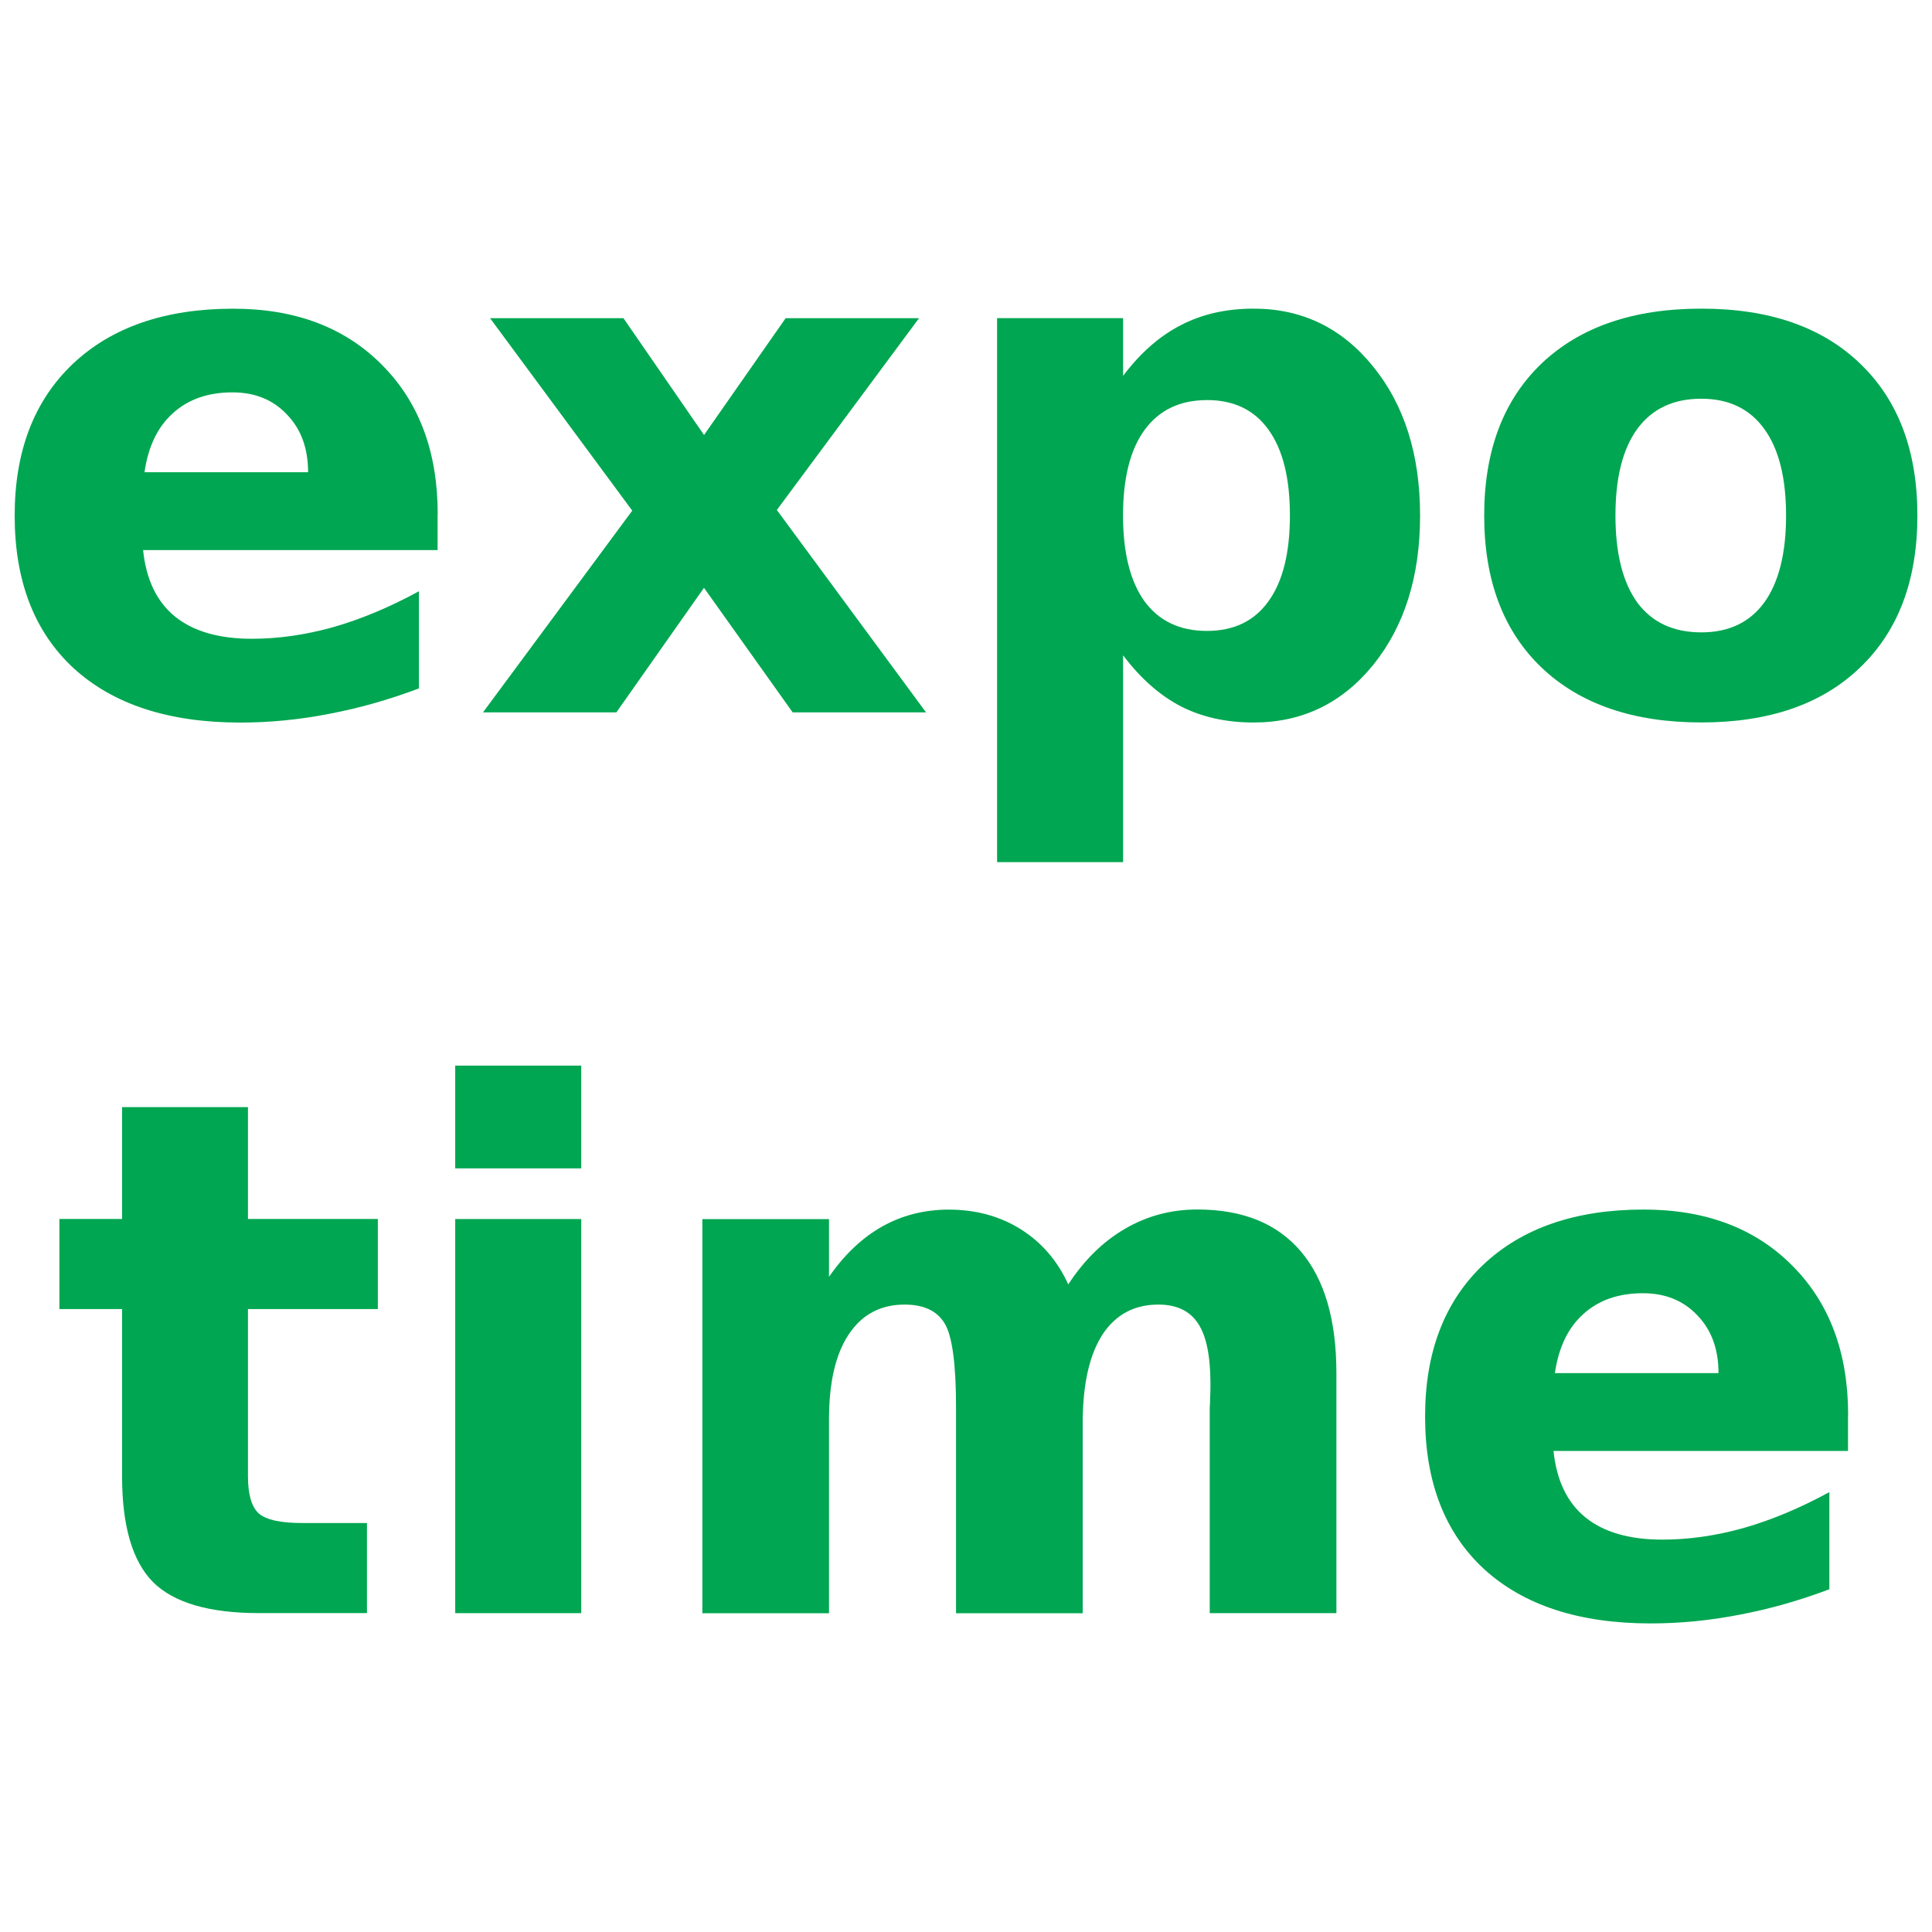 <?xml version="1.0" encoding="UTF-8"?>
<svg id="svg2" width="32" height="32" version="1.1" xmlns="http://www.w3.org/2000/svg" xmlns:cc="http://creativecommons.org/ns#" xmlns:dc="http://purl.org/dc/elements/1.1/" xmlns:rdf="http://www.w3.org/1999/02/22-rdf-syntax-ns#">
 <g id="text820" fill="#00a651" stroke-width=".298" aria-label="expotime">
  <path id="path819" d="m7.248 8.516v0.595h-4.878q0.076 0.734 0.53 1.102 0.455 0.367 1.271 0.367 0.659 0 1.346-0.192 0.694-0.198 1.422-0.595v1.609q-0.74 0.28-1.48 0.42-0.74 0.146-1.48 0.146-1.772 0-2.757-0.898-0.979-0.903-0.979-2.53 0-1.597 0.962-2.512 0.968-0.915 2.658-0.915 1.539 0 2.46 0.927 0.927 0.927 0.927 2.477zm-2.145-0.694q0-0.595-0.35-0.956-0.344-0.367-0.903-0.367-0.606 0-0.985 0.344-0.379 0.338-0.472 0.979z"/>
  <path id="path821" d="m10.472 8.458-2.355-3.188h2.209l1.335 1.935 1.352-1.935h2.209l-2.355 3.177 2.471 3.352h-2.209l-1.469-2.063-1.451 2.063h-2.209z"/>
  <path id="path823" d="m18.602 10.853v3.427h-2.087v-9.011h2.087v0.956q0.431-0.571 0.956-0.839 0.525-0.274 1.206-0.274 1.206 0 1.982 0.962 0.775 0.956 0.775 2.466 0 1.51-0.775 2.471-0.775 0.956-1.982 0.956-0.682 0-1.206-0.268-0.525-0.274-0.956-0.845zm1.387-4.226q-0.67 0-1.032 0.495-0.356 0.49-0.356 1.416t0.356 1.422q0.361 0.49 1.032 0.49 0.67 0 1.02-0.49 0.356-0.49 0.356-1.422 0-0.933-0.356-1.422-0.35-0.49-1.02-0.49z"/>
  <path id="path825" d="m28.179 6.604q-0.694 0-1.061 0.501-0.361 0.495-0.361 1.434 0 0.938 0.361 1.44 0.367 0.495 1.061 0.495 0.682 0 1.043-0.495 0.361-0.501 0.361-1.44 0-0.938-0.361-1.434-0.361-0.501-1.043-0.501zm0-1.492q1.685 0 2.629 0.909 0.95 0.909 0.95 2.518t-0.95 2.518q-0.944 0.909-2.629 0.909-1.69 0-2.646-0.909-0.95-0.909-0.95-2.518t0.95-2.518q0.956-0.909 2.646-0.909z"/>
  <path id="path827" d="m4.107 18.337v1.853h2.151v1.492h-2.151v2.769q0 0.455 0.181 0.618 0.181 0.157 0.717 0.157h1.073v1.492h-1.789q-1.236 0-1.754-0.513-0.513-0.519-0.513-1.754v-2.769h-1.038v-1.492h1.038v-1.853z"/>
  <path id="path829" d="m7.54 20.191h2.087v6.528h-2.087zm0-2.541h2.087v1.702h-2.087z"/>
  <path id="path831" d="m17.693 21.275q0.396-0.606 0.938-0.921 0.548-0.321 1.201-0.321 1.125 0 1.714 0.694t0.589 2.017v3.975h-2.098v-3.404q0.006-0.076 0.006-0.157 0.006-0.082 0.006-0.233 0-0.694-0.204-1.002-0.204-0.315-0.659-0.315-0.595 0-0.921 0.49-0.321 0.49-0.332 1.416v3.206h-2.098v-3.404q0-1.084-0.187-1.393-0.187-0.315-0.664-0.315-0.6 0-0.927 0.495-0.326 0.49-0.326 1.405v3.212h-2.098v-6.528h2.098v0.956q0.385-0.554 0.88-0.833 0.501-0.28 1.102-0.28 0.676 0 1.195 0.326 0.519 0.326 0.787 0.915z"/>
  <path id="path833" d="m30.609 23.437v0.595h-4.878q0.076 0.734 0.53 1.102 0.455 0.367 1.271 0.367 0.659 0 1.346-0.192 0.694-0.198 1.422-0.595v1.609q-0.74 0.28-1.48 0.42-0.74 0.146-1.48 0.146-1.772 0-2.757-0.898-0.979-0.903-0.979-2.53 0-1.597 0.962-2.512 0.968-0.915 2.658-0.915 1.539 0 2.46 0.927 0.927 0.927 0.927 2.477zm-2.145-0.694q0-0.595-0.35-0.956-0.344-0.367-0.903-0.367-0.606 0-0.985 0.344-0.379 0.338-0.472 0.979z"/>
 </g>
</svg>
